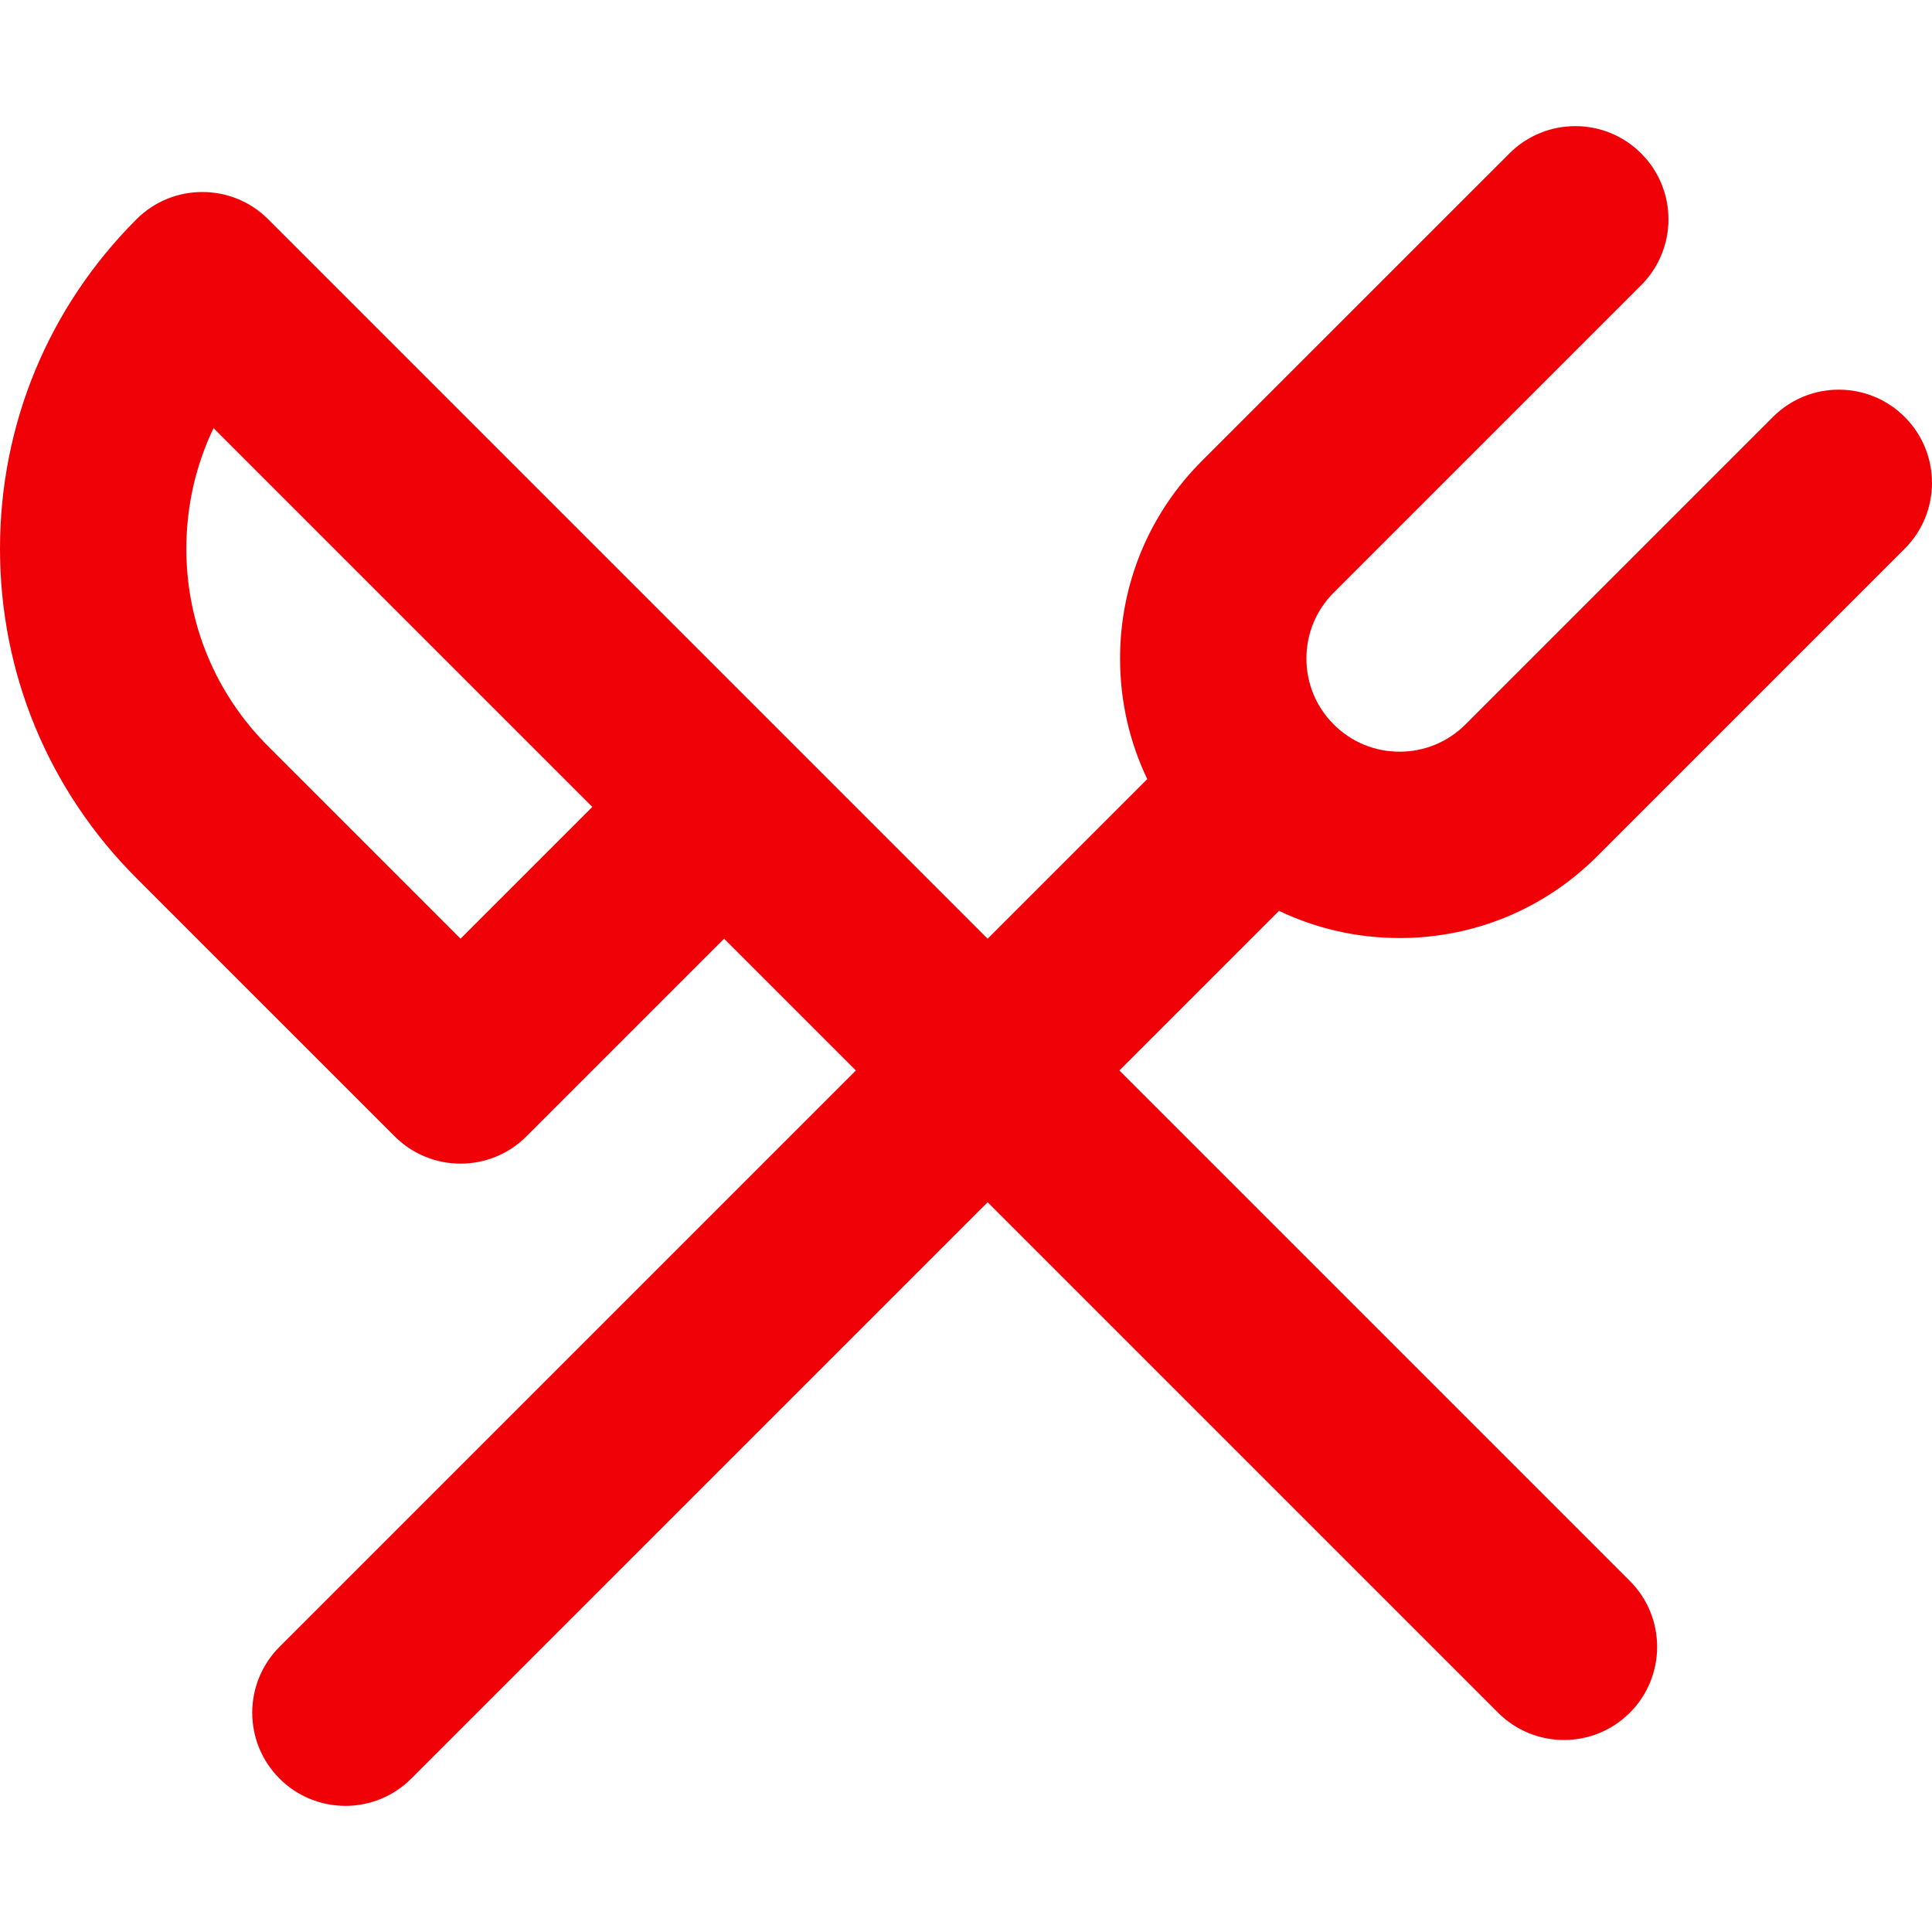 <!DOCTYPE svg PUBLIC "-//W3C//DTD SVG 1.1//EN" "http://www.w3.org/Graphics/SVG/1.1/DTD/svg11.dtd">
<!-- Uploaded to: SVG Repo, www.svgrepo.com, Transformed by: SVG Repo Mixer Tools -->
<svg fill="#EF0107" height="800px" width="800px" version="1.1" id="Layer_1" xmlns="http://www.w3.org/2000/svg" xmlns:xlink="http://www.w3.org/1999/xlink" viewBox="0 0 511.999 511.999" xml:space="preserve">
<g id="SVGRepo_bgCarrier" stroke-width="0"/>
<g id="SVGRepo_tracerCarrier" stroke-linecap="round" stroke-linejoin="round"/>
<g id="SVGRepo_iconCarrier"> <g> <g> <path d="M370.901,248.589c0.003,0,0.008,0,0.011,0c19.789-0.003,38.392-7.711,52.381-21.7l81.473-81.474 c9.643-9.643,9.643-25.277,0-34.92s-25.277-9.643-34.92,0l-81.474,81.474c-4.664,4.664-10.868,7.233-17.468,7.235 c-6.598,0.002-12.799-2.566-17.461-7.228c-4.662-4.66-7.228-10.861-7.227-17.459c0.002-6.599,2.571-12.802,7.235-17.466 l81.477-81.474c9.642-9.643,9.643-25.277,0-34.92c-9.642-9.642-25.277-9.643-34.92,0l-81.479,81.474 c-13.989,13.989-21.697,32.589-21.7,52.376c-0.003,11.247,2.491,22.108,7.205,31.959l-42.302,42.302L71.083,58.115 c-9.642-9.642-25.277-9.643-34.92-0.002C12.843,81.434,0,112.438,0,145.416c-0.002,32.978,12.842,63.984,36.162,87.303 l68.43,68.428c9.642,9.642,25.279,9.643,34.92-0.002l52.381-52.381l34.922,34.92L74.078,436.422 c-9.643,9.643-9.643,25.277,0,34.92c4.822,4.822,11.141,7.233,17.459,7.233c6.32,0,12.639-2.412,17.459-7.233l152.735-152.735 l135.276,135.276c4.822,4.822,11.141,7.233,17.459,7.233c6.32,0,12.639-2.412,17.459-7.233c9.643-9.643,9.643-25.277,0-34.92 L296.651,283.687l42.303-42.302C348.805,246.096,359.658,248.589,370.901,248.589z M122.052,248.766l-50.971-50.969 c-13.991-13.991-21.697-32.594-21.697-52.381c0-11.243,2.487-22.105,7.204-31.956l100.382,100.384L122.052,248.766z"/> </g> </g> </g>
</svg>